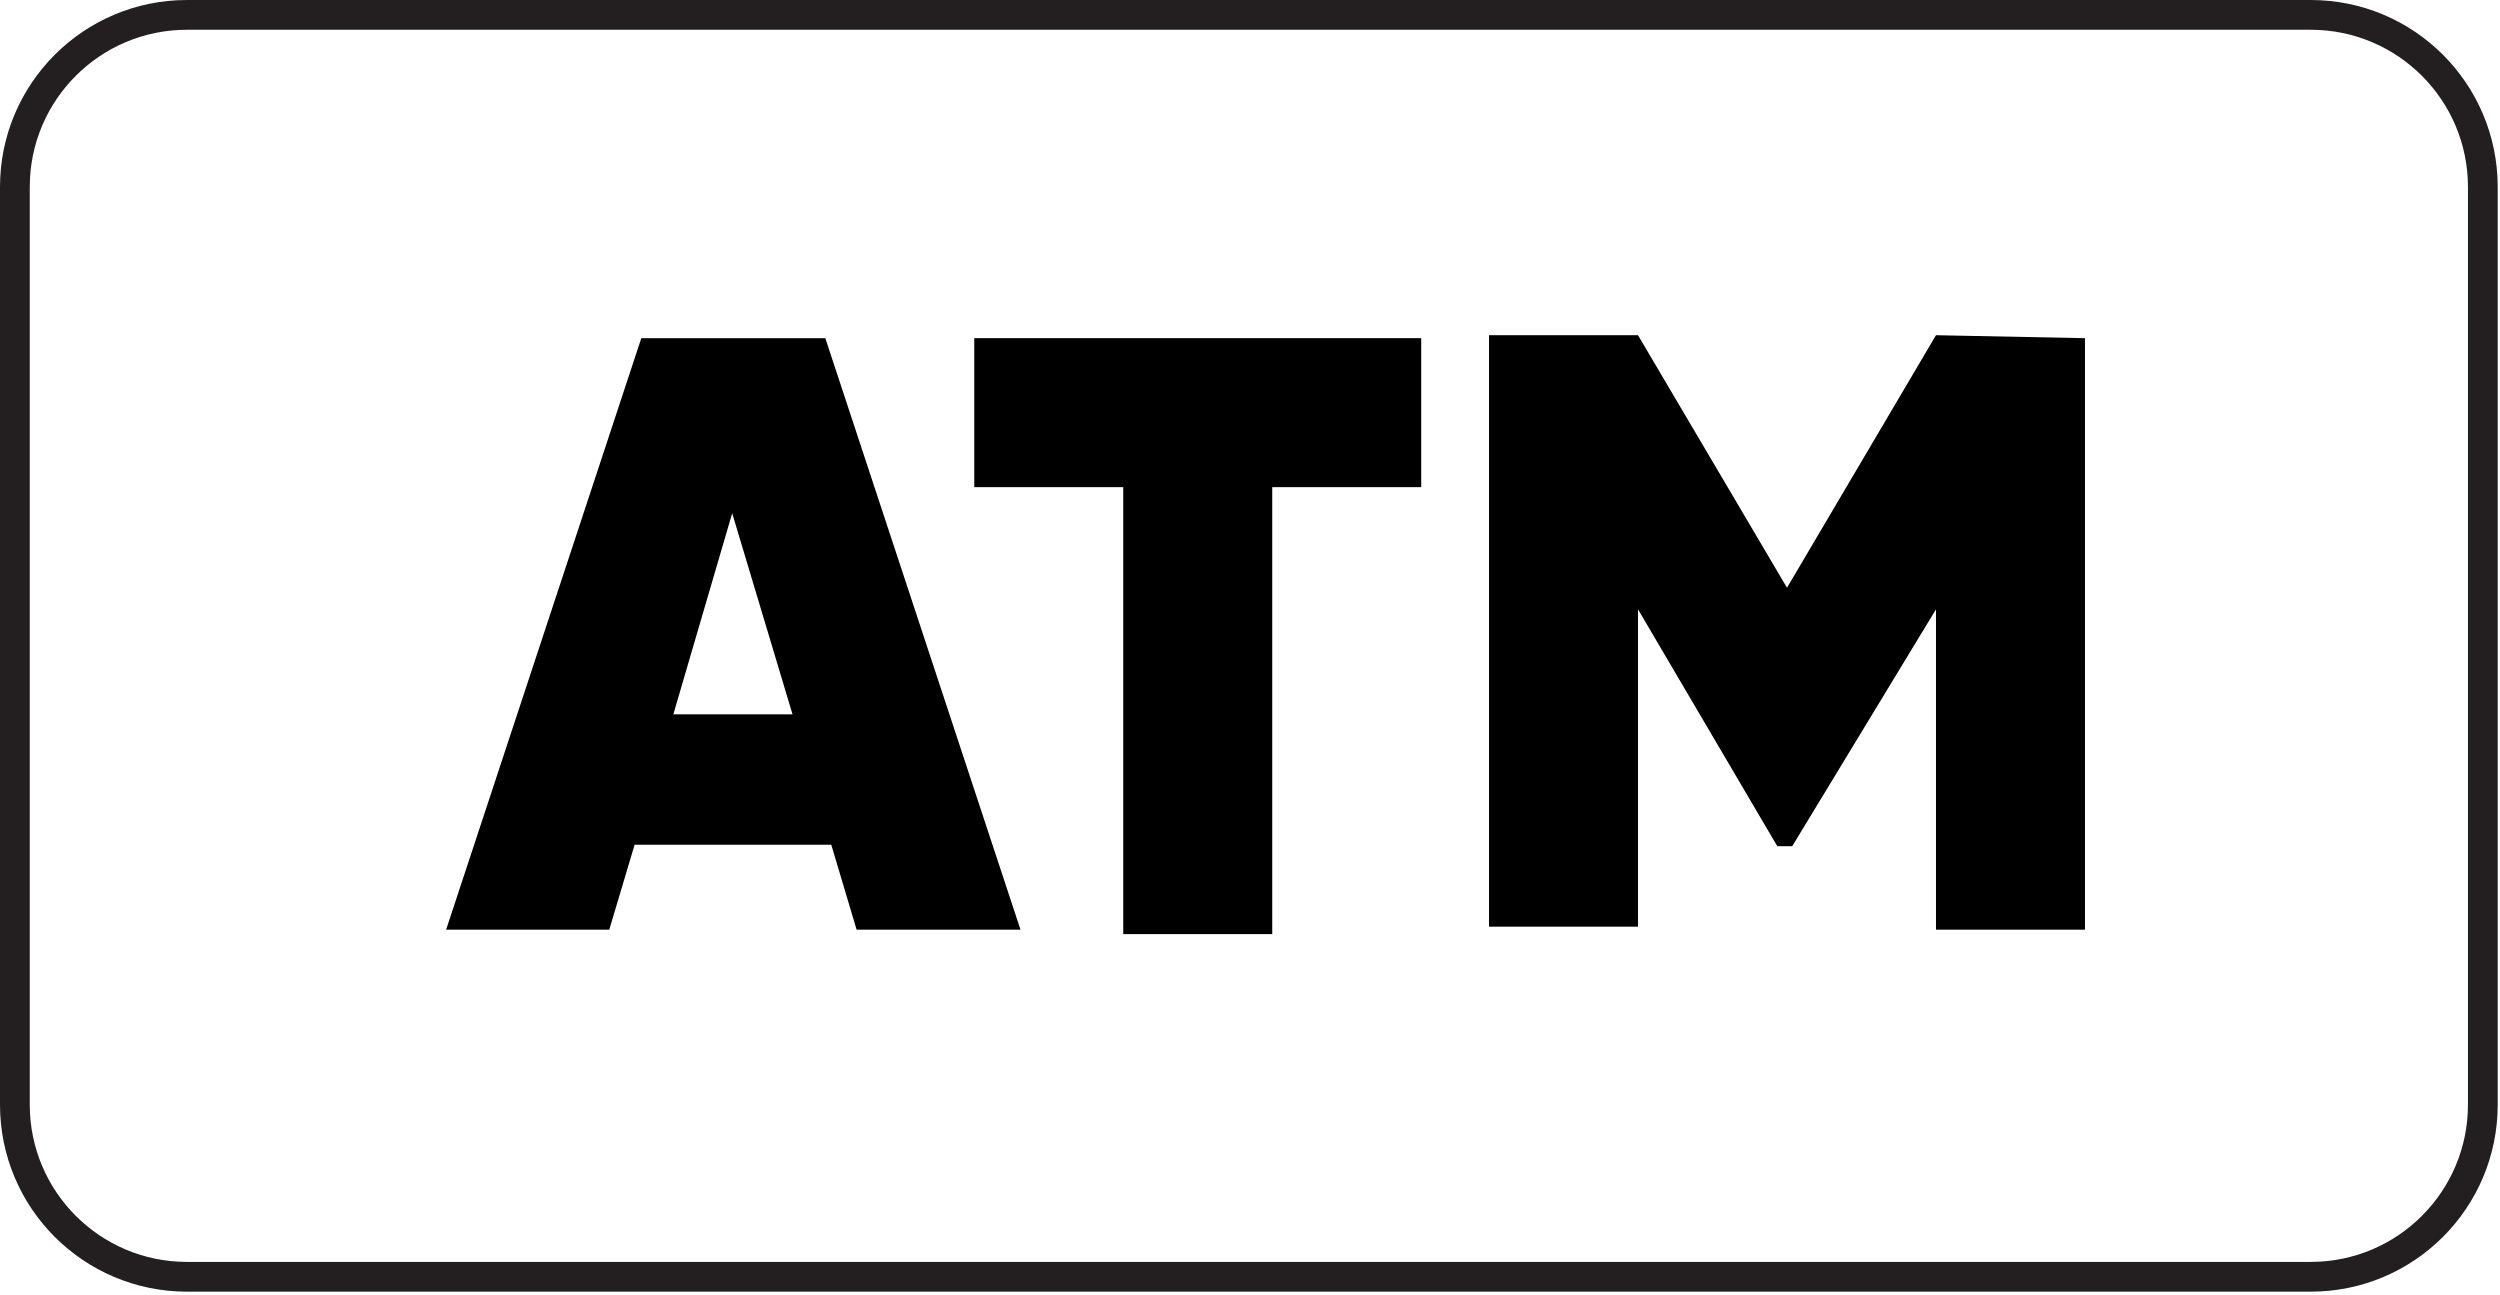 <svg width="168" height="87" viewBox="0 0 168 87" fill="none" xmlns="http://www.w3.org/2000/svg">
<path d="M155.282 1H12.564C6.177 1 1 6.177 1 12.564V74.237C1 80.623 6.177 85.8 12.564 85.8H155.282C161.669 85.8 166.846 80.623 166.846 74.237V12.564C166.846 6.177 161.669 1 155.282 1Z" stroke="#231F20" stroke-width="2" stroke-miterlimit="10"/>
<path d="M57.563 62.472L55.861 56.765H42.646L40.943 62.472H29.98L43.096 22.725H55.461L68.576 62.472H57.563ZM45.248 48.005H53.258L49.203 34.489L45.248 48.005Z" fill="black"/>
<path d="M95.506 22.725V32.737H85.494V62.772H75.483V32.737H65.471V22.725H95.506Z" fill="black"/>
<path d="M140.11 22.726V62.473H130.098V40.947L120.437 56.866H119.435L110.074 40.947V62.273H100.062V22.526H110.074L120.086 39.496L130.098 22.526L140.11 22.726Z" fill="black"/>
</svg>
